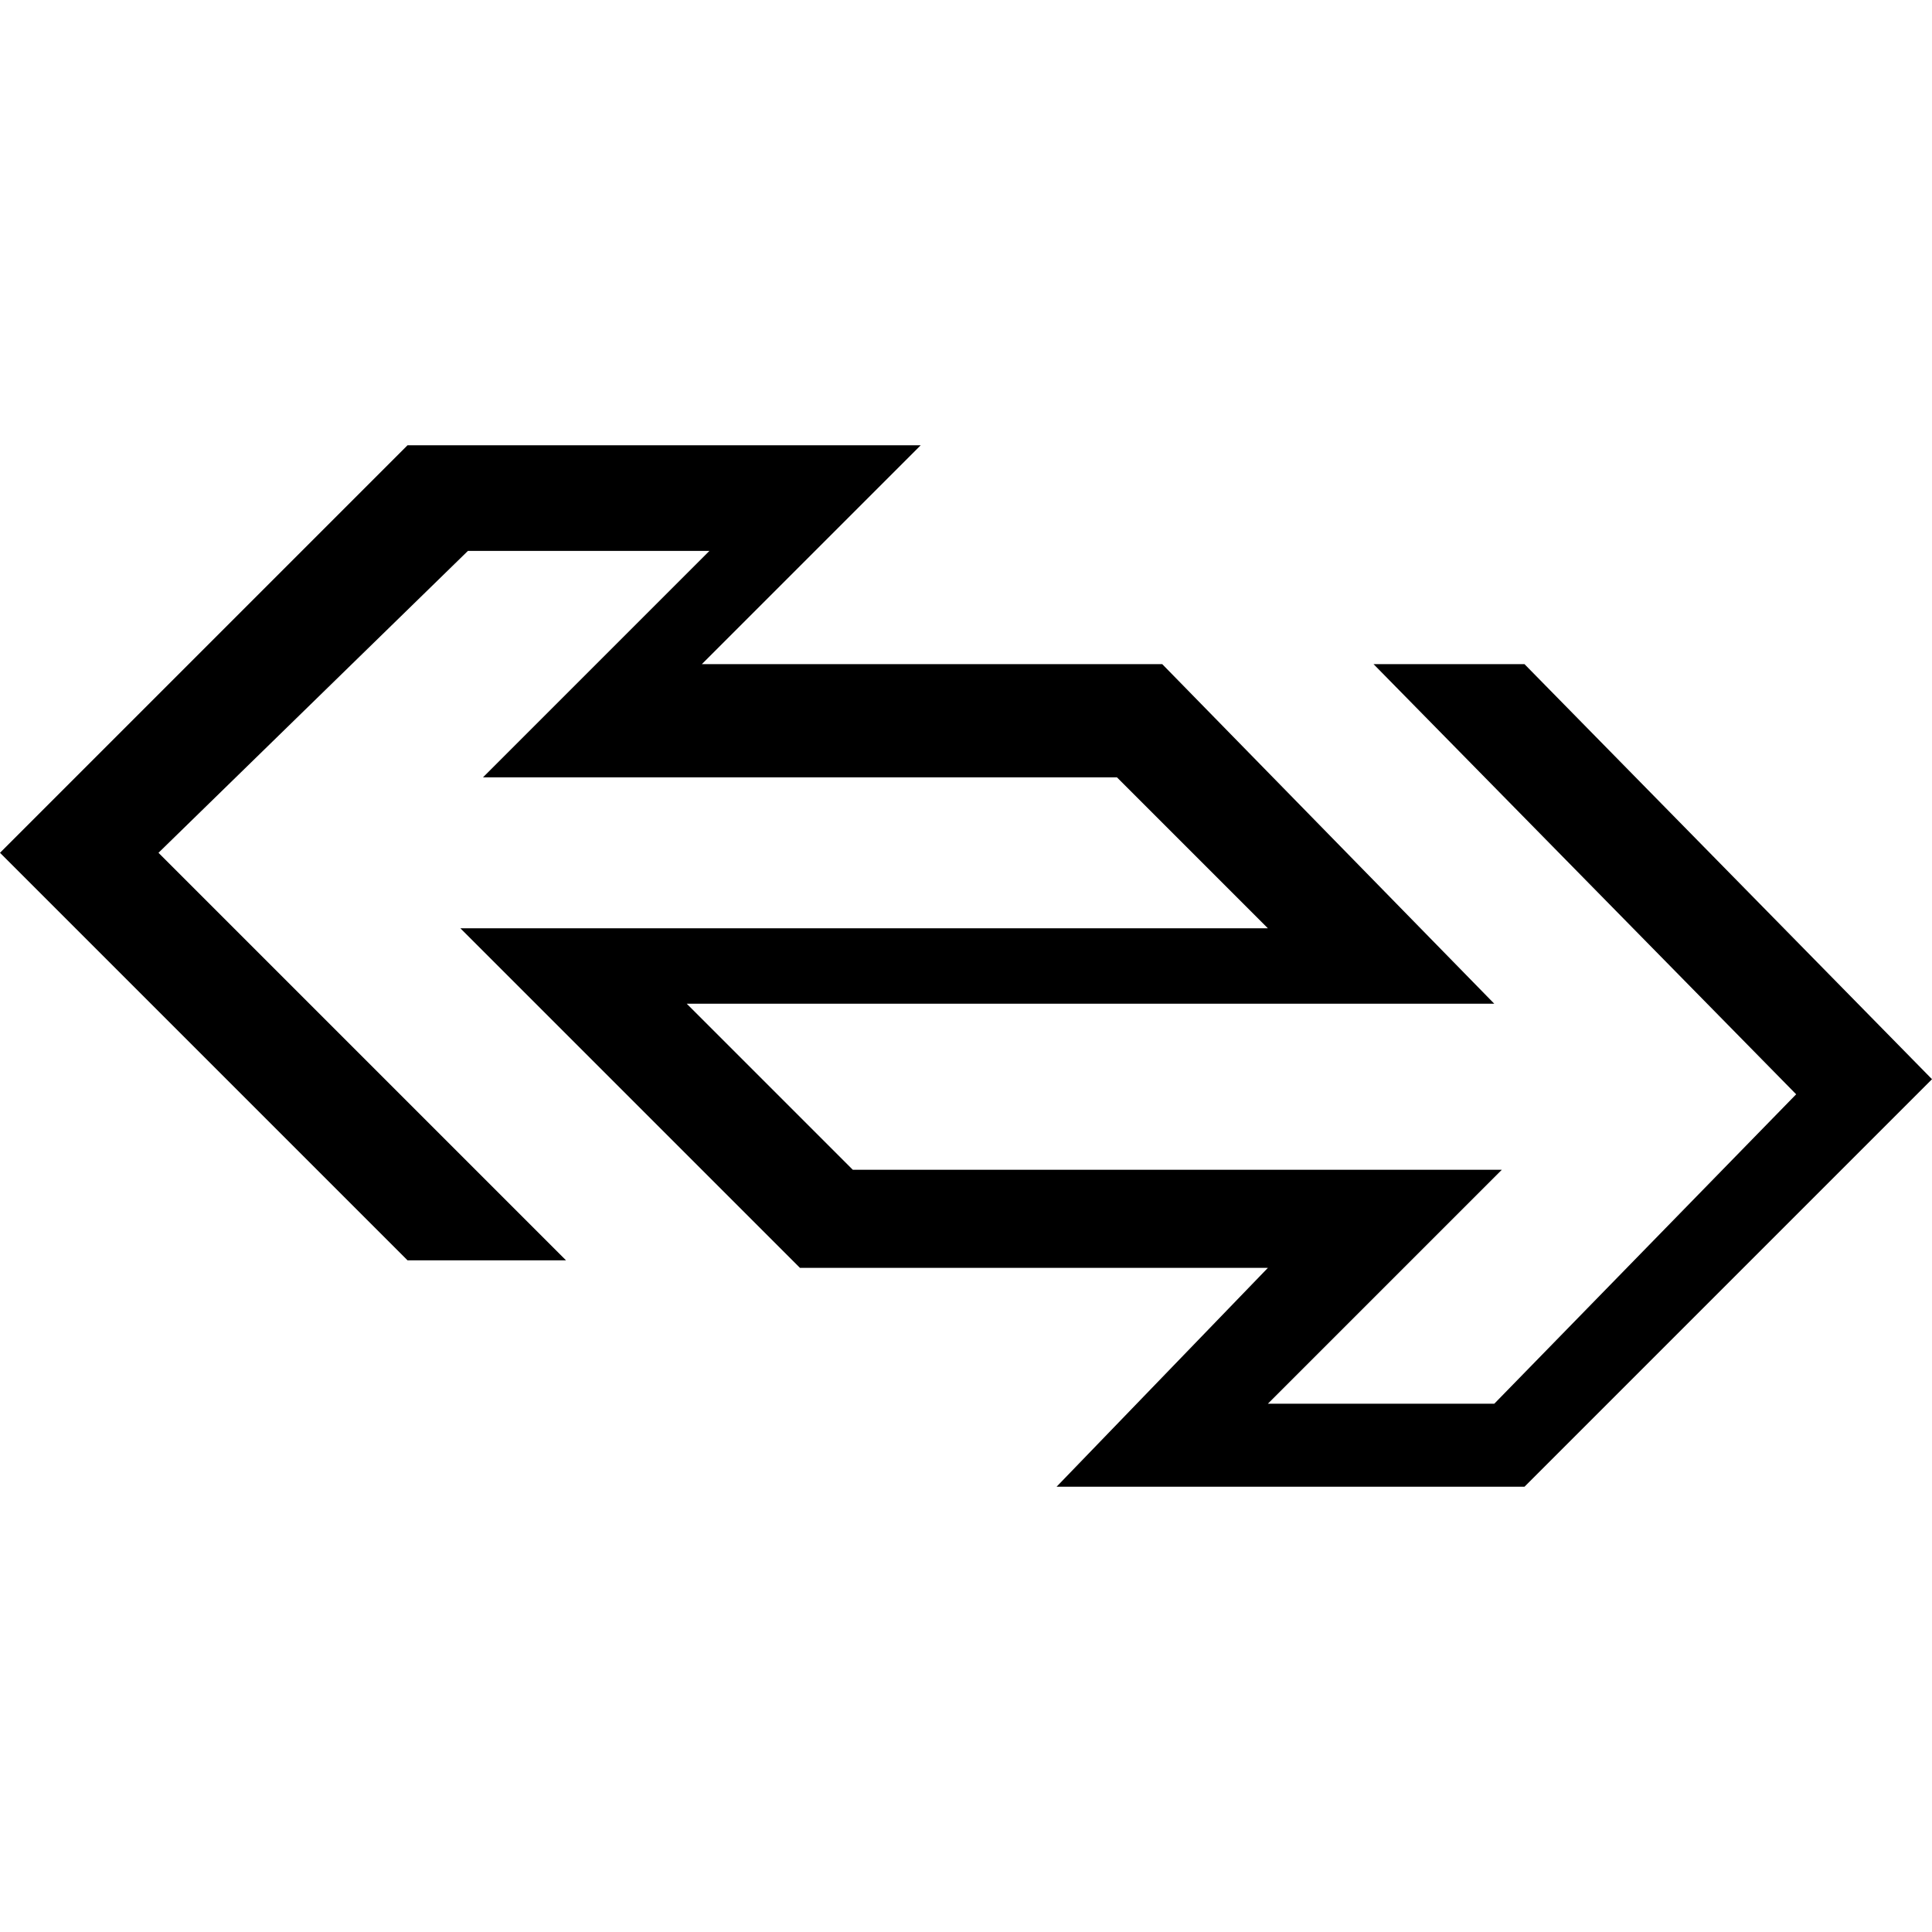 <svg width="256" height="256" viewBox="0 0 256 256" xmlns="http://www.w3.org/2000/svg"><path d="M54 59l-54 54 54 54h21l-54-54 41-40h32l-30 30h84l20 20h-107l45 45h62l-28 29h62l54-54-54-55h-20l56 57-40 41h-30l31-31h-86l-22-22h107l-44-45h-61l29-29h-68z" fill="#000"/></svg>
